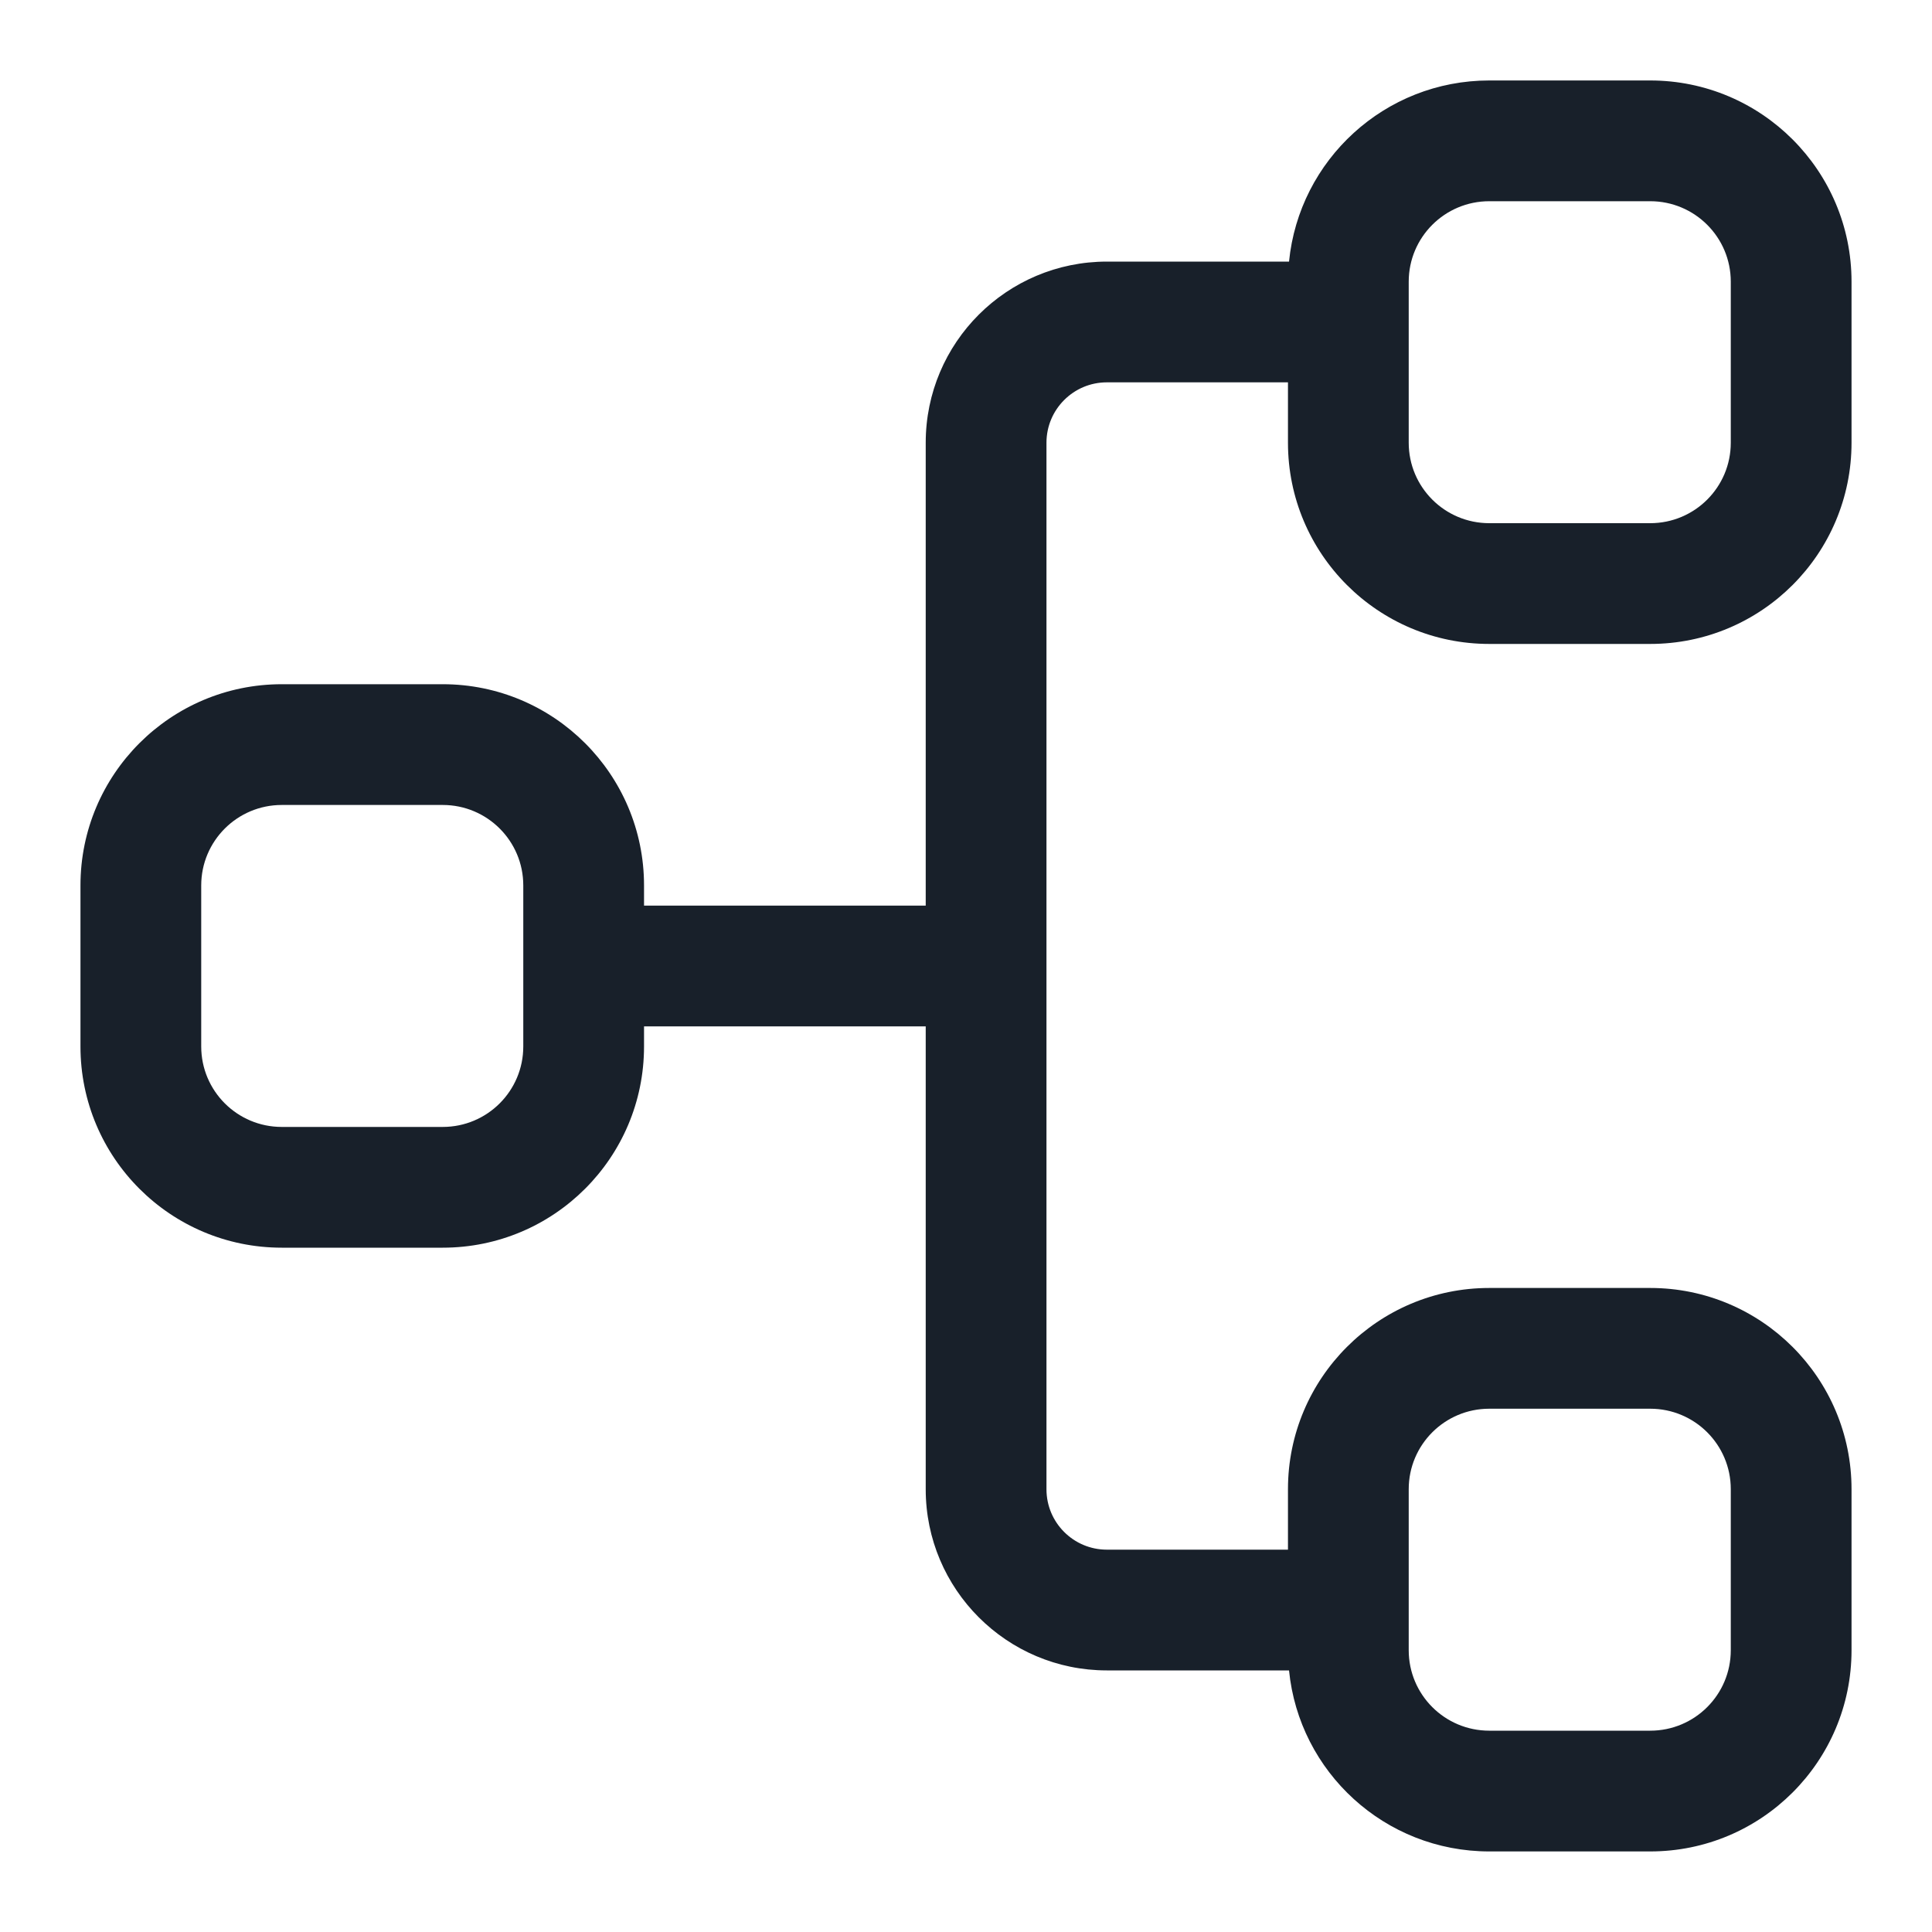 <svg width="20" height="20" viewBox="0 0 20 20" fill="none" xmlns="http://www.w3.org/2000/svg">
<g clip-path="url(#clip0_3785_8923)">
<g clip-path="url(#clip1_3785_8923)">
<path fill-rule="evenodd" clip-rule="evenodd" d="M15.417 6.666C14.266 6.666 13.333 5.734 13.333 4.583V3.958L11.458 3.958C11.113 3.958 10.833 4.238 10.833 4.583V15.417C10.833 15.762 11.113 16.042 11.458 16.042H13.333V15.416C13.333 14.266 14.266 13.333 15.417 13.333H17.083C18.234 13.333 19.167 14.266 19.167 15.416V17.083C19.167 18.234 18.234 19.166 17.083 19.166H15.417C14.336 19.166 13.448 18.344 13.344 17.292H11.458C10.423 17.292 9.583 16.452 9.583 15.417V10.625H6.667V10.833C6.667 11.984 5.734 12.916 4.583 12.916H2.917C1.766 12.916 0.833 11.984 0.833 10.833V9.166C0.833 8.016 1.766 7.083 2.917 7.083H4.583C5.734 7.083 6.667 8.016 6.667 9.166V9.375H9.583V4.583C9.583 3.547 10.423 2.708 11.459 2.708L13.344 2.708C13.448 1.655 14.336 0.833 15.417 0.833H17.083C18.234 0.833 19.167 1.766 19.167 2.916V4.583C19.167 5.734 18.234 6.666 17.083 6.666H15.417ZM14.583 2.916C14.583 2.456 14.956 2.083 15.417 2.083H17.083C17.544 2.083 17.917 2.456 17.917 2.916V4.583C17.917 5.043 17.544 5.416 17.083 5.416H15.417C14.956 5.416 14.583 5.043 14.583 4.583V2.916ZM2.083 9.166C2.083 8.706 2.456 8.333 2.917 8.333H4.583C5.044 8.333 5.417 8.706 5.417 9.166V10.833C5.417 11.293 5.044 11.666 4.583 11.666H2.917C2.456 11.666 2.083 11.293 2.083 10.833V9.166ZM17.917 15.416C17.917 14.956 17.544 14.583 17.083 14.583H15.417C14.956 14.583 14.583 14.956 14.583 15.416V17.083C14.583 17.543 14.956 17.916 15.417 17.916H17.083C17.544 17.916 17.917 17.543 17.917 17.083V15.416Z" fill="#18202A"/>
</g>
</g>
<defs>
<clipPath id="clip0_3785_8923">
<rect width="20" height="20" fill="white"/>
</clipPath>
<clipPath id="clip1_3785_8923">
<rect width="20" height="20" fill="white"/>
</clipPath>
</defs>
</svg>
